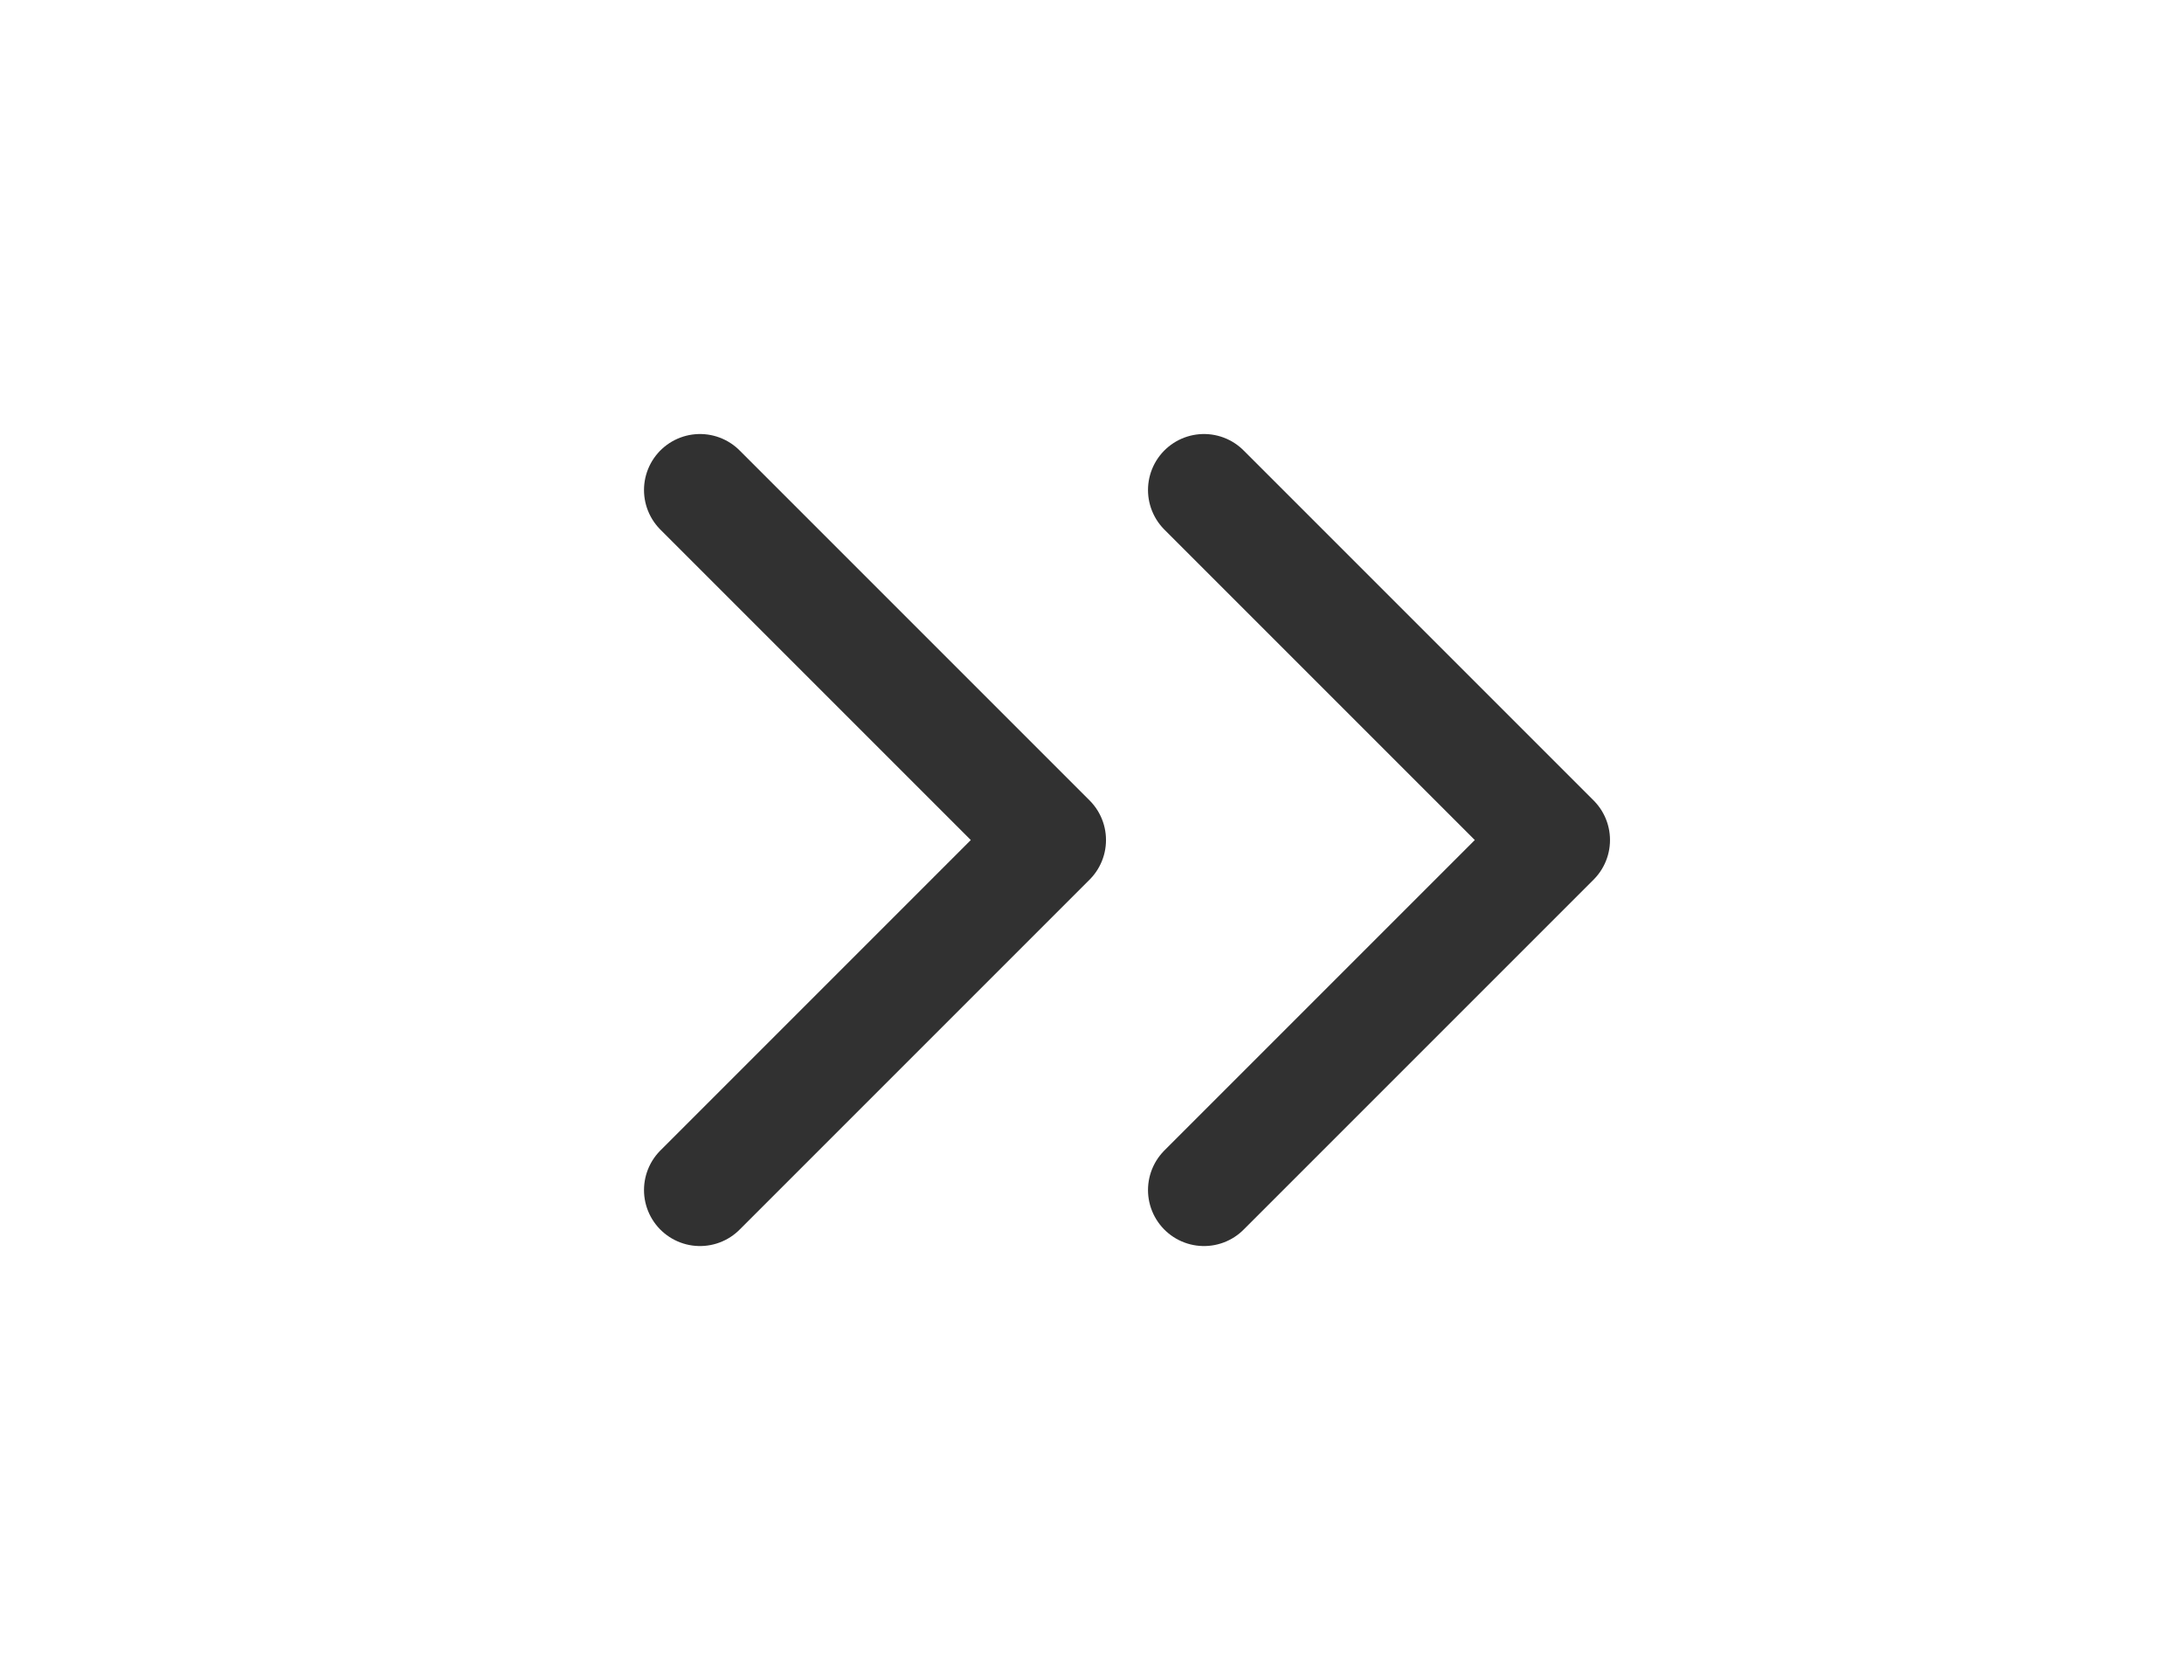 <svg width="39" height="30" viewBox="0 0 39 30" fill="none" xmlns="http://www.w3.org/2000/svg">
<path d="M21.5 21.25L27.75 15L21.5 8.75" stroke="#313131" stroke-width="2" stroke-linecap="round" stroke-linejoin="round"/>
<path d="M12.5 21.25L18.75 15L12.5 8.75" stroke="#313131" stroke-width="2" stroke-linecap="round" stroke-linejoin="round"/>
</svg>
